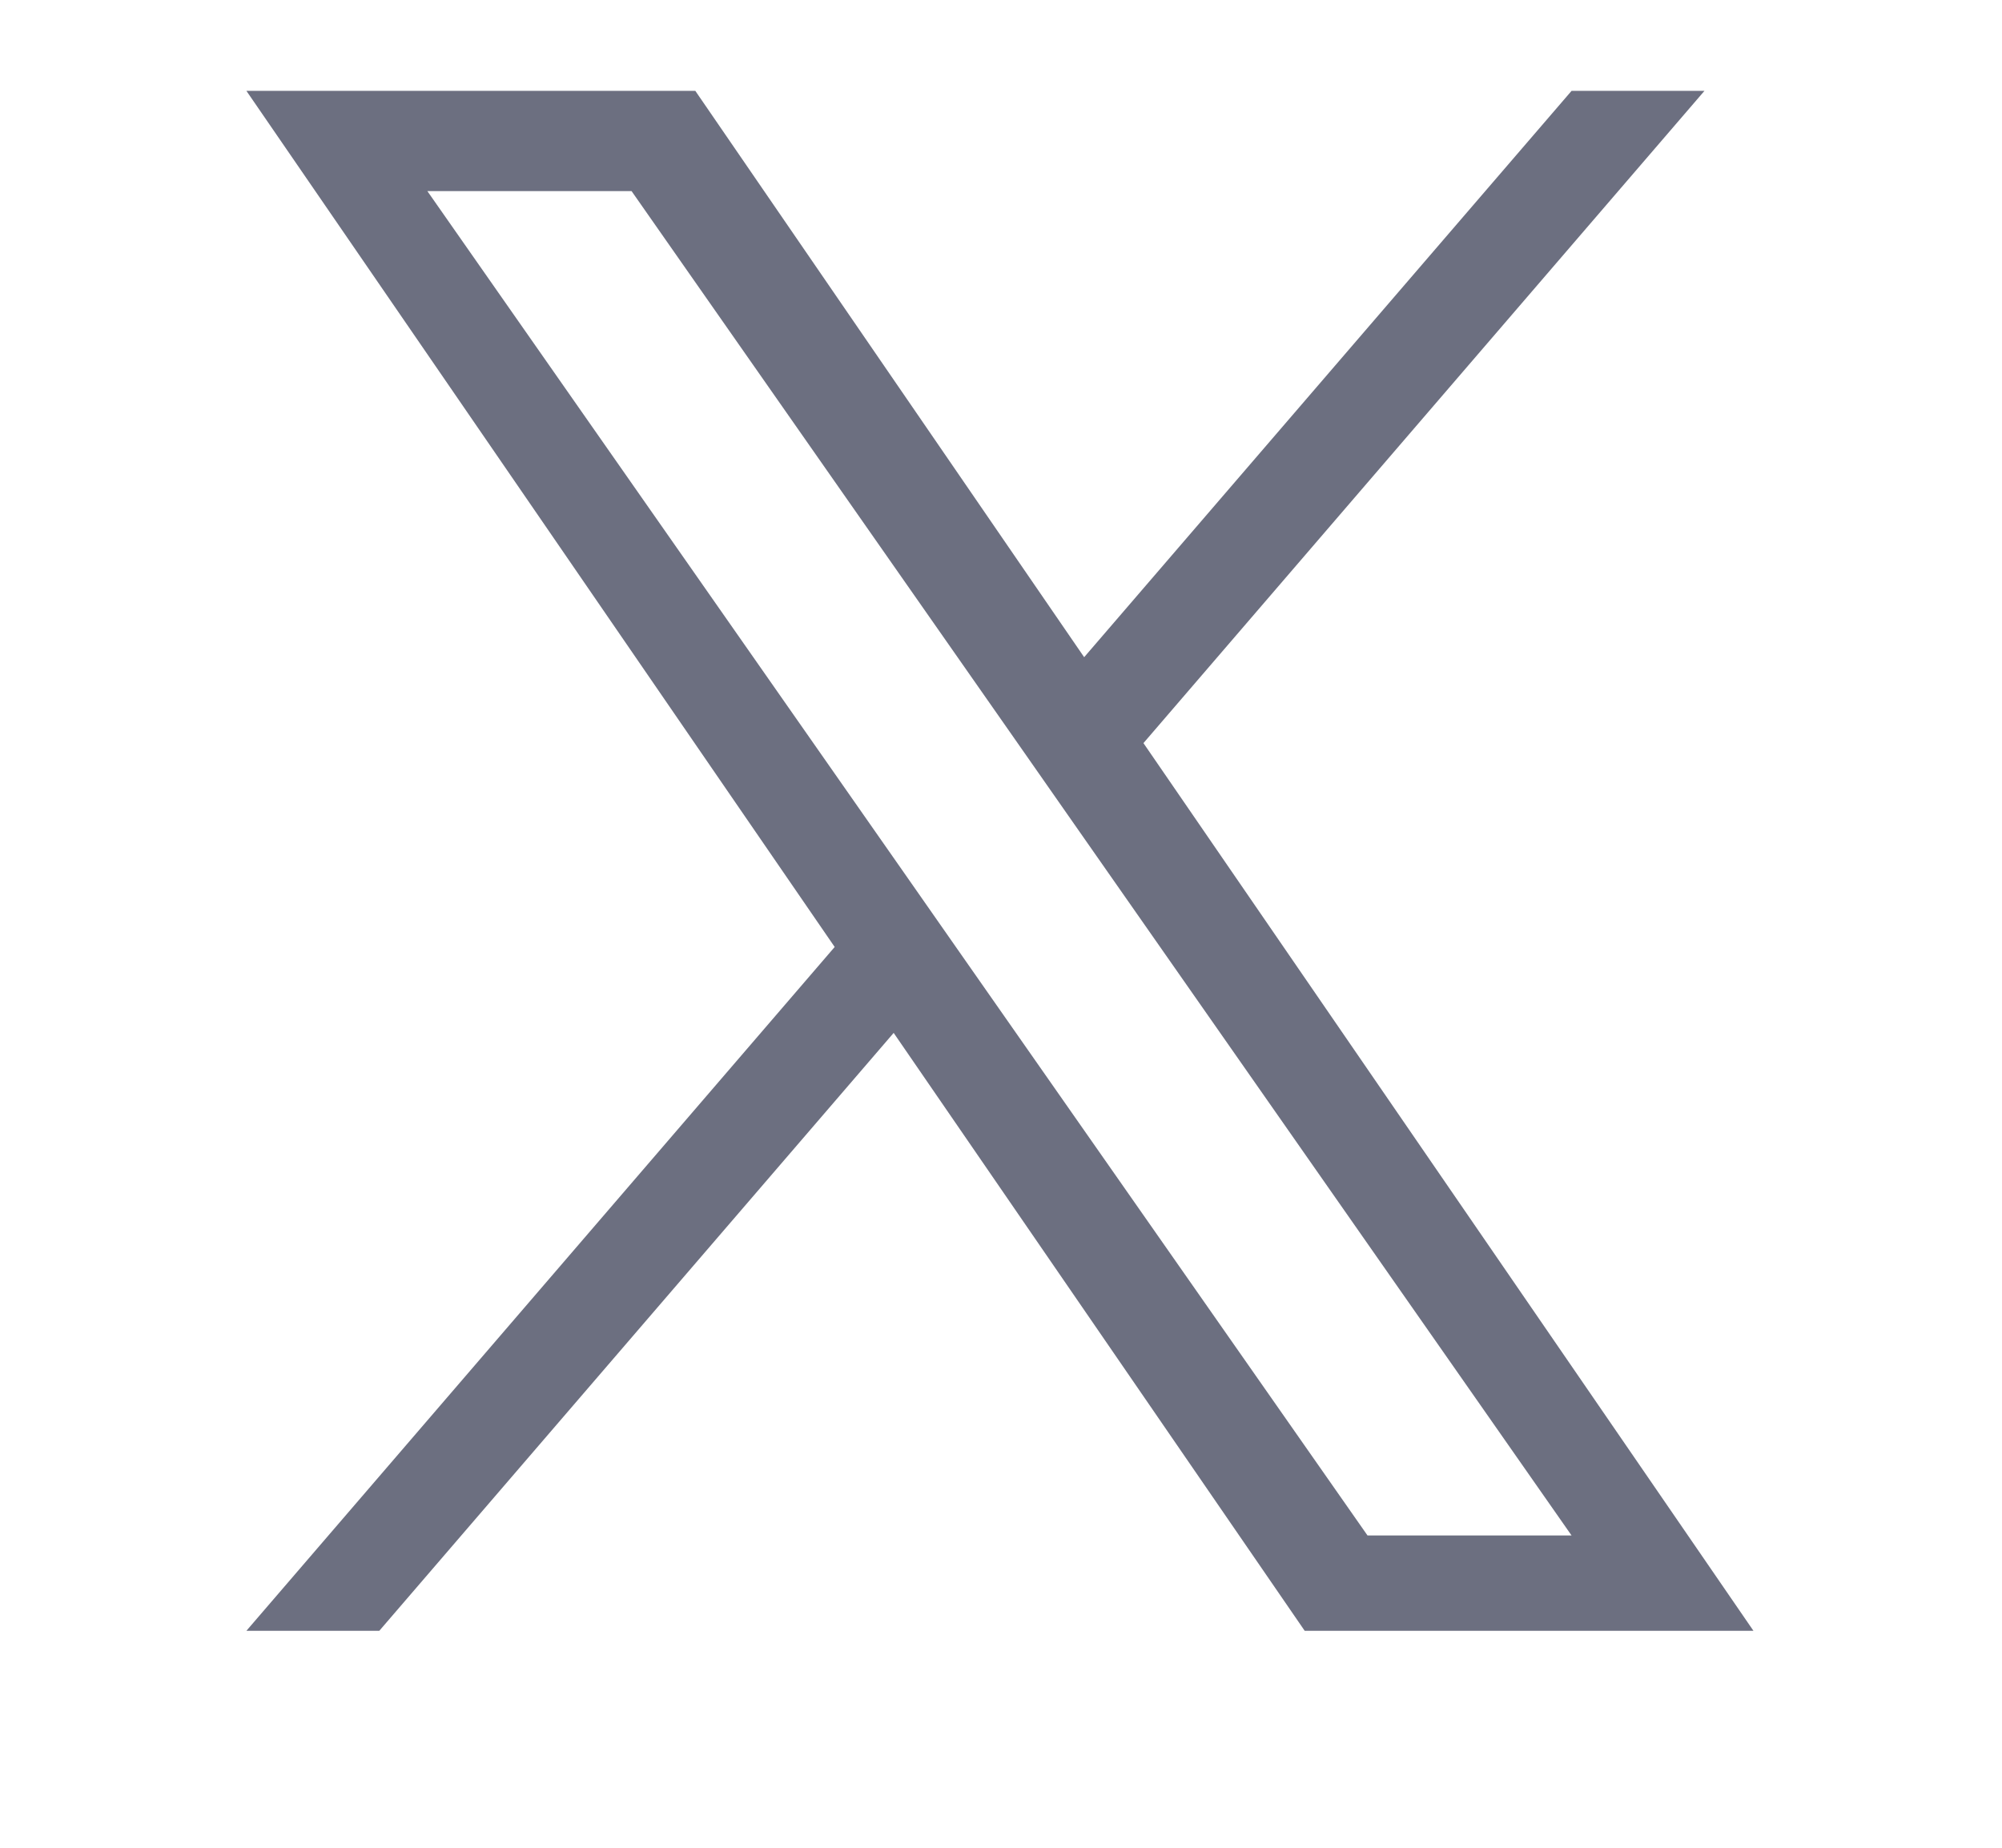 <svg xmlns="http://www.w3.org/2000/svg" width="13" height="12" fill="none" viewBox="0 0 13 12">
  <path fill="#6C6F80" d="M7.425 4.826 11.068.59h-.863L7.04 4.268 4.515.59H1.6l3.82 5.56-3.82 4.441h.863l3.34-3.883 2.669 3.883h2.914L7.425 4.826ZM6.242 6.2l-.387-.554-3.08-4.405h1.326l2.486 3.555.387.554 3.231 4.622H8.88L6.242 6.2Z"/>
</svg>
